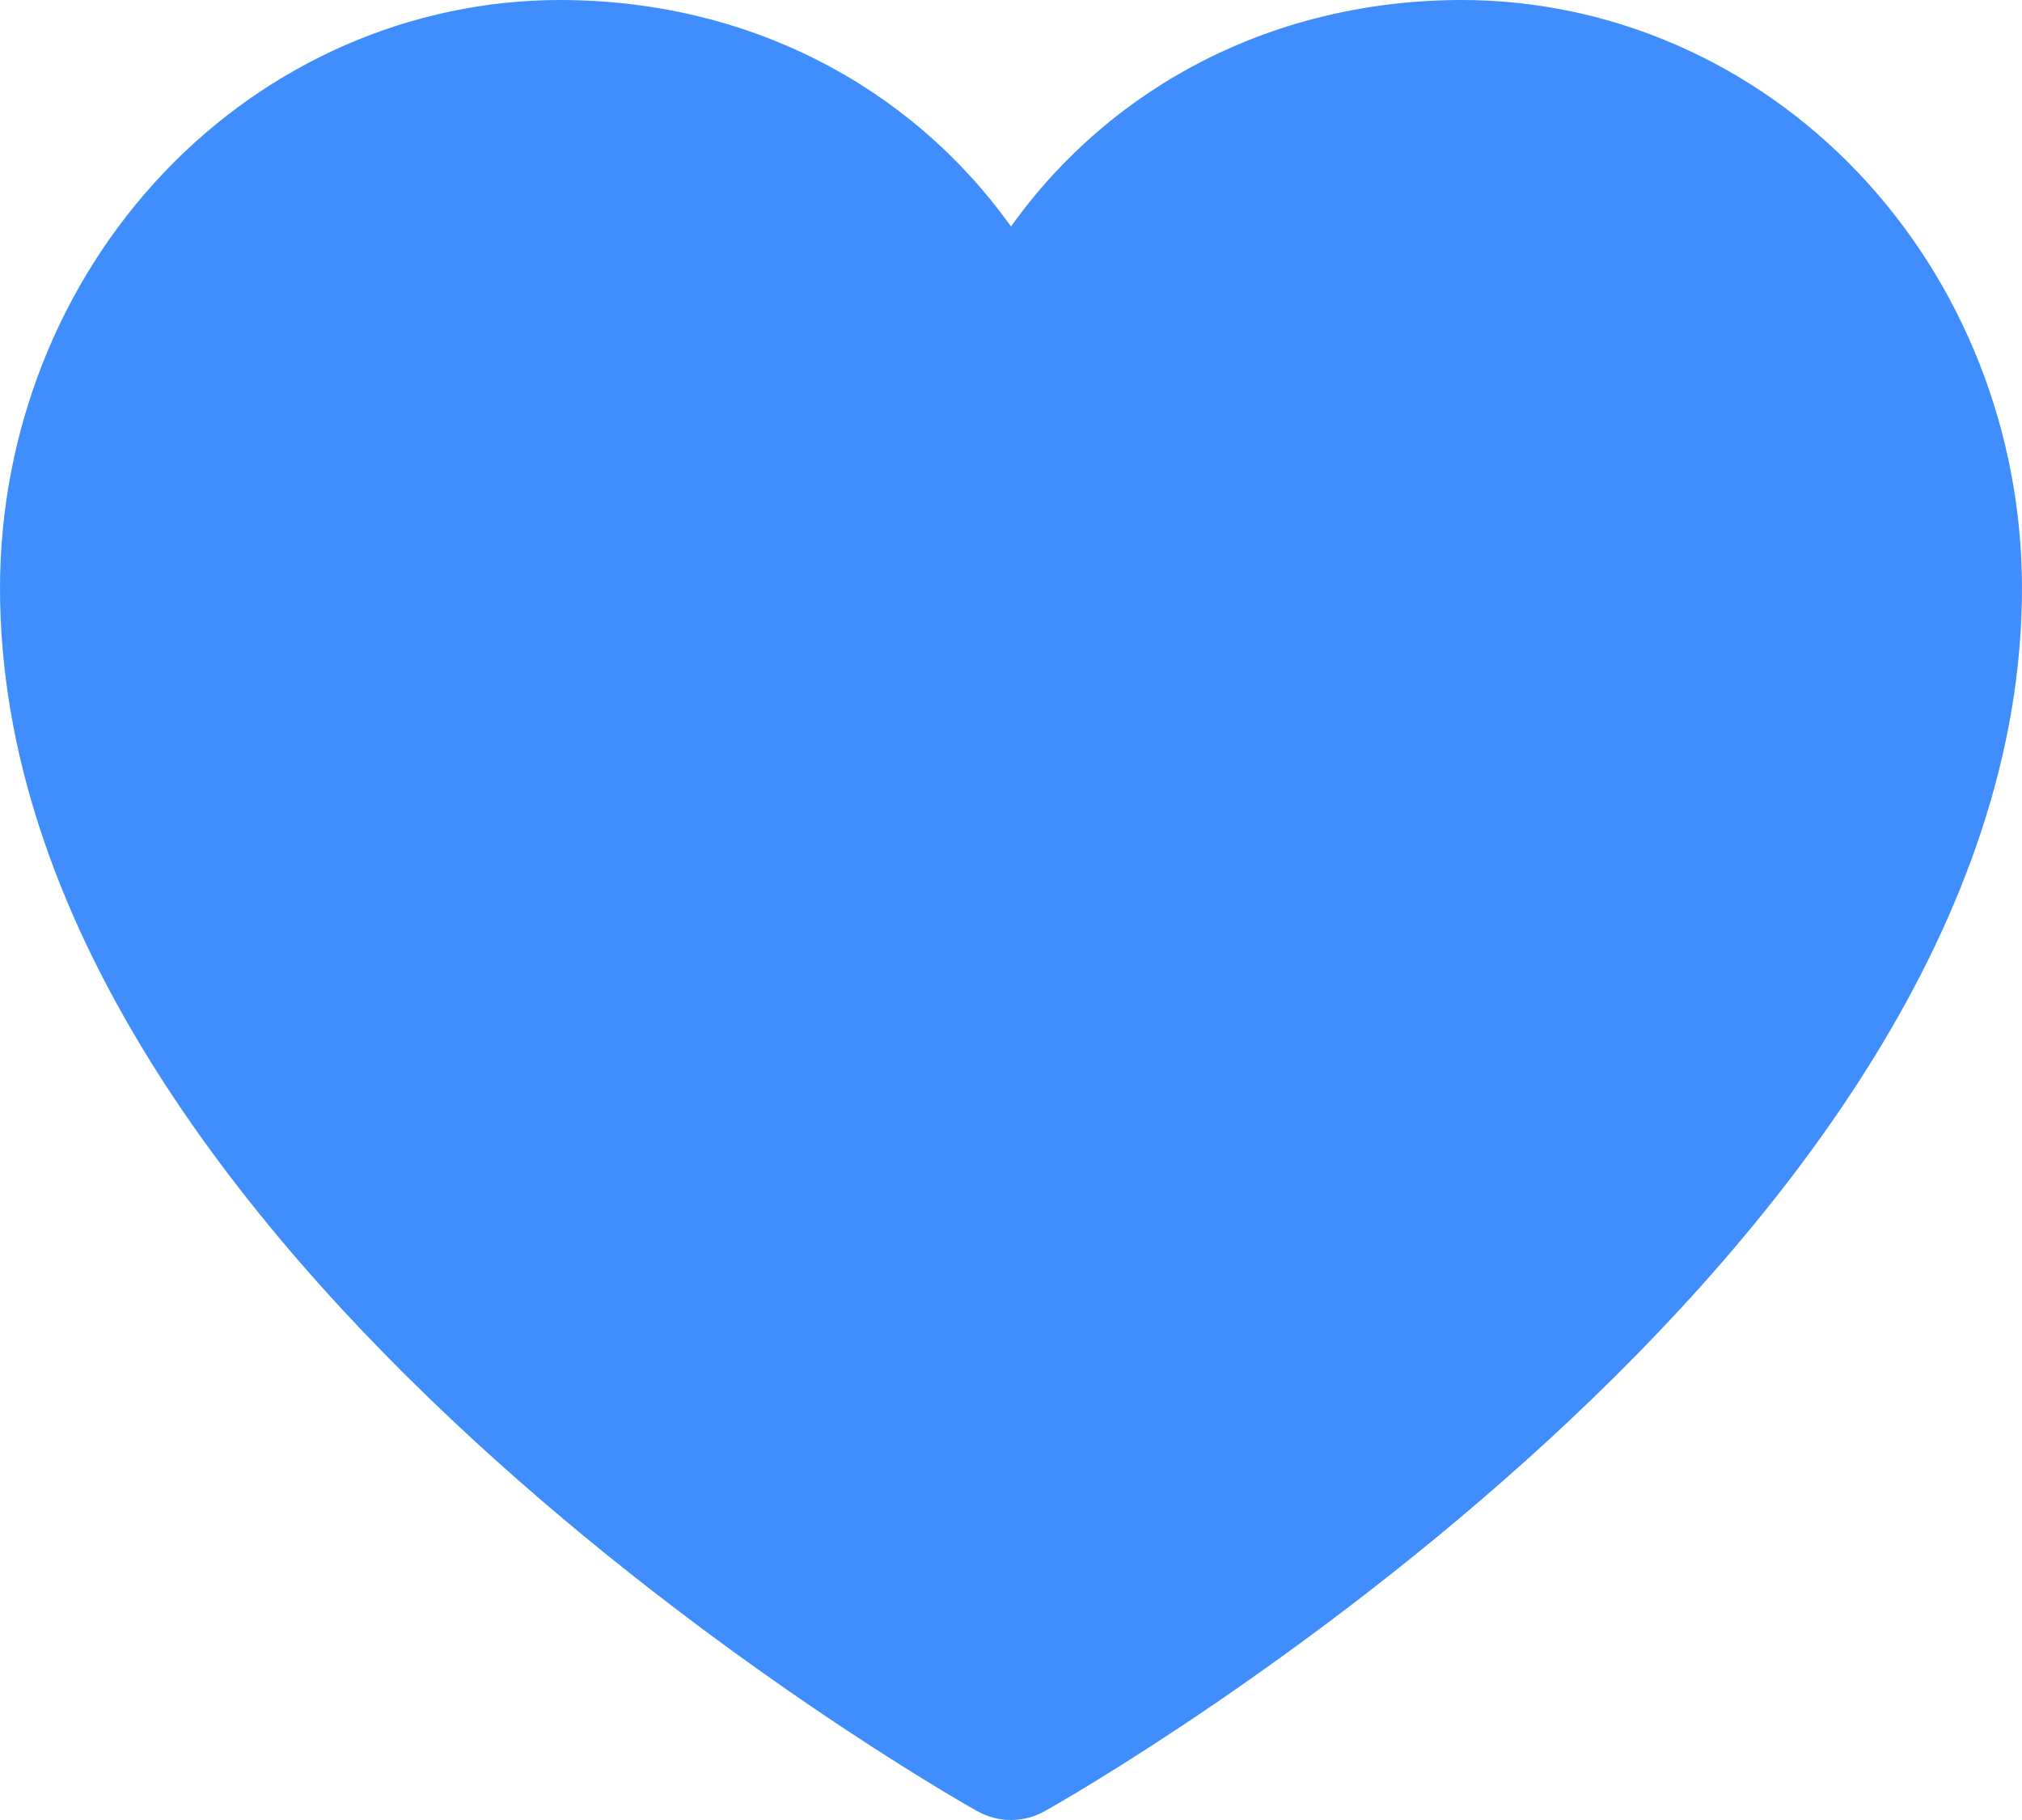 <svg width="20" height="18" viewBox="0 0 20 18" fill="none" xmlns="http://www.w3.org/2000/svg">
<path d="M20 5.814C20 12.378 10.733 17.691 10.338 17.91C10.234 17.969 10.118 18 10 18C9.882 18 9.766 17.969 9.662 17.91C9.267 17.691 0 12.378 0 5.814C0.002 4.272 0.585 2.795 1.623 1.705C2.661 0.615 4.068 0.002 5.536 0C7.379 0 8.994 0.833 10 2.24C11.006 0.833 12.62 0 14.464 0C15.932 0.002 17.339 0.615 18.377 1.705C19.415 2.795 19.998 4.272 20 5.814Z" fill="#408EFD"/>
</svg>
